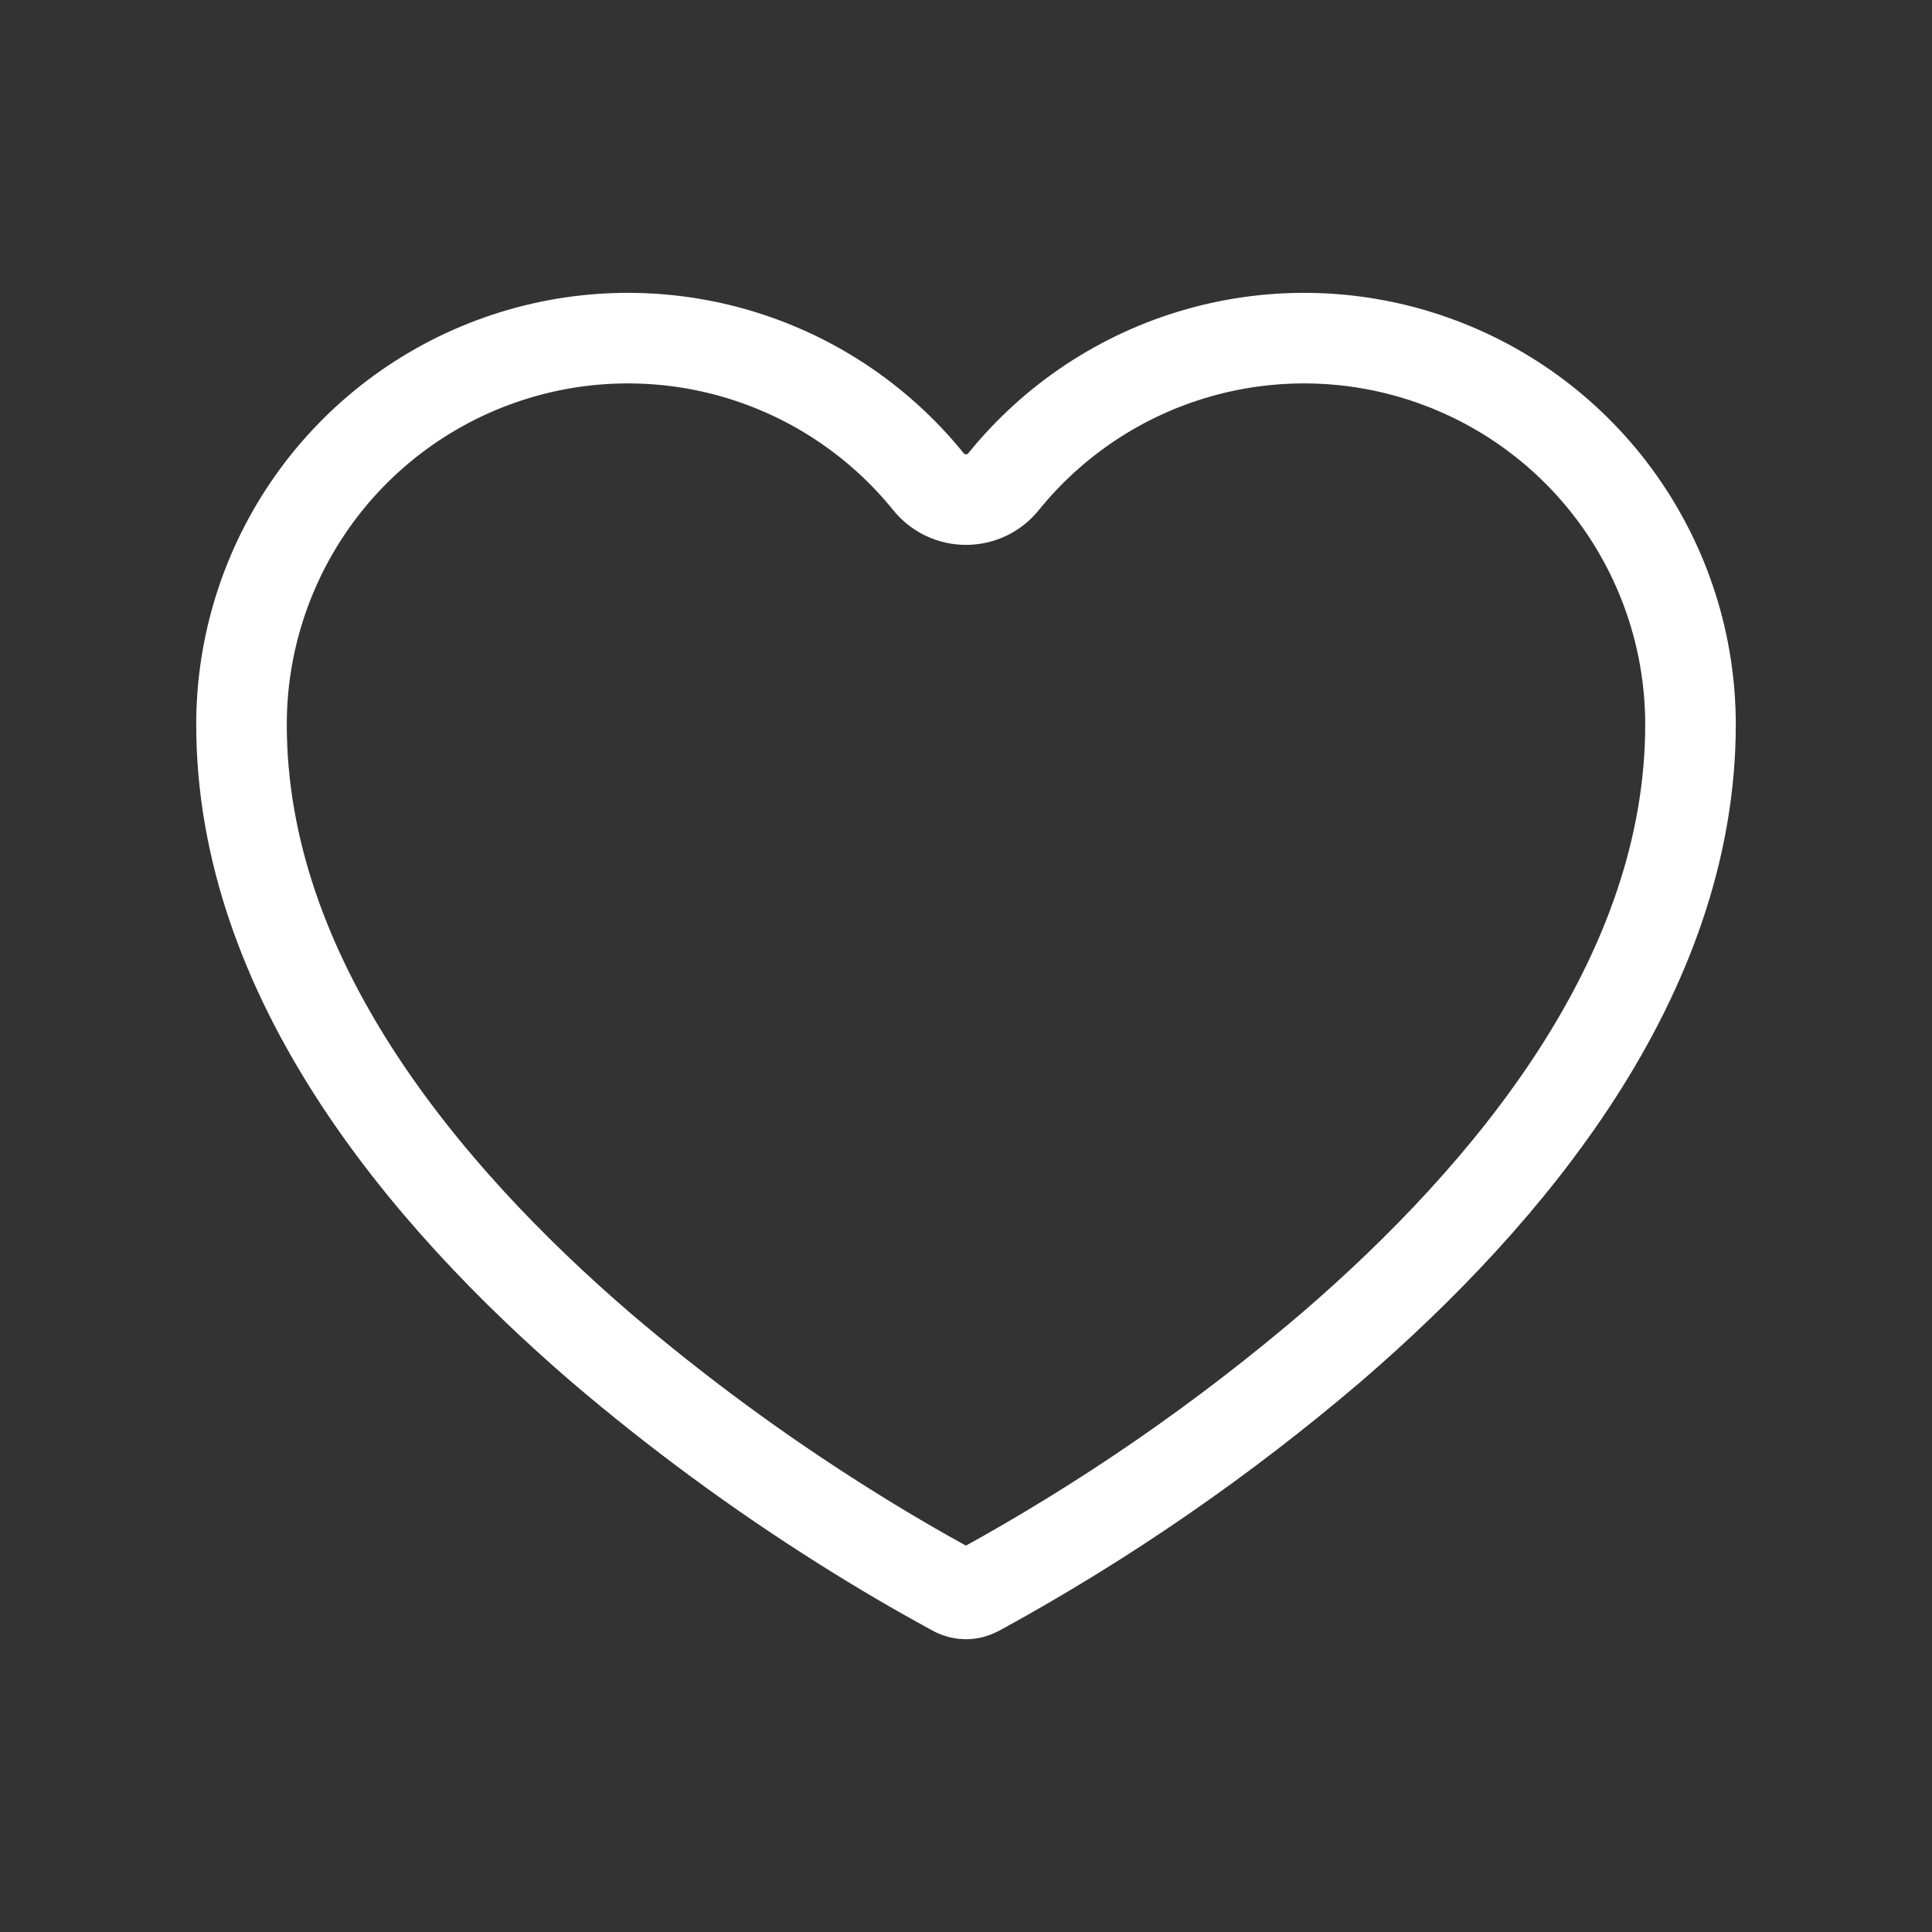 <svg width='32' height='32' viewBox='0 0 32 32' fill='none' xmlns='http://www.w3.org/2000/svg'><rect x="0" y="0" width="32" height="32" fill="#333333" stroke="none"/> <g clip-path='url(#clip0_2514_433)'> <mask id='mask0_2514_433' style='mask-type:luminance' maskUnits='userSpaceOnUse' x='0' y='0' width='32' height='32'> <path d='M32 0H0V32H32V0Z' fill='white'/> </mask> <g mask='url(#mask0_2514_433)'> <mask id='mask1_2514_433' style='mask-type:luminance' maskUnits='userSpaceOnUse' x='0' y='0' width='32' height='32'> <path d='M32 0H0V32H32V0Z' fill='white'/> </mask> <g mask='url(#mask1_2514_433)'> <path d='M28 12C28 16.189 24.978 19.792 22.063 22.305C20.258 23.847 18.298 25.199 16.215 26.338C16.203 26.344 16.19 26.351 16.177 26.357C16.123 26.386 16.061 26.401 15.999 26.401C15.94 26.401 15.882 26.388 15.829 26.362L15.809 26.351L15.784 26.338C15.169 26.003 14.566 25.649 13.974 25.275C12.559 24.385 11.209 23.391 9.937 22.305C7.023 19.791 4 16.189 4 12C4 10.677 4.411 9.386 5.175 8.305C5.939 7.225 7.019 6.408 8.267 5.967C9.515 5.525 10.868 5.482 12.142 5.842C13.415 6.202 14.546 6.949 15.378 7.978C15.53 8.166 15.758 8.275 16 8.275C16.242 8.275 16.47 8.166 16.622 7.978C17.454 6.949 18.584 6.202 19.858 5.842C21.131 5.482 22.485 5.525 23.733 5.967C24.981 6.408 26.061 7.225 26.825 8.305C27.589 9.386 28 10.677 28 12Z' stroke='white' stroke-width='1.5' stroke-linejoin='round'/> </g> </g> </g> <defs> <clipPath id='clip0_2514_433'> <rect width='32' height='32' fill='white'/> </clipPath> </defs> </svg>